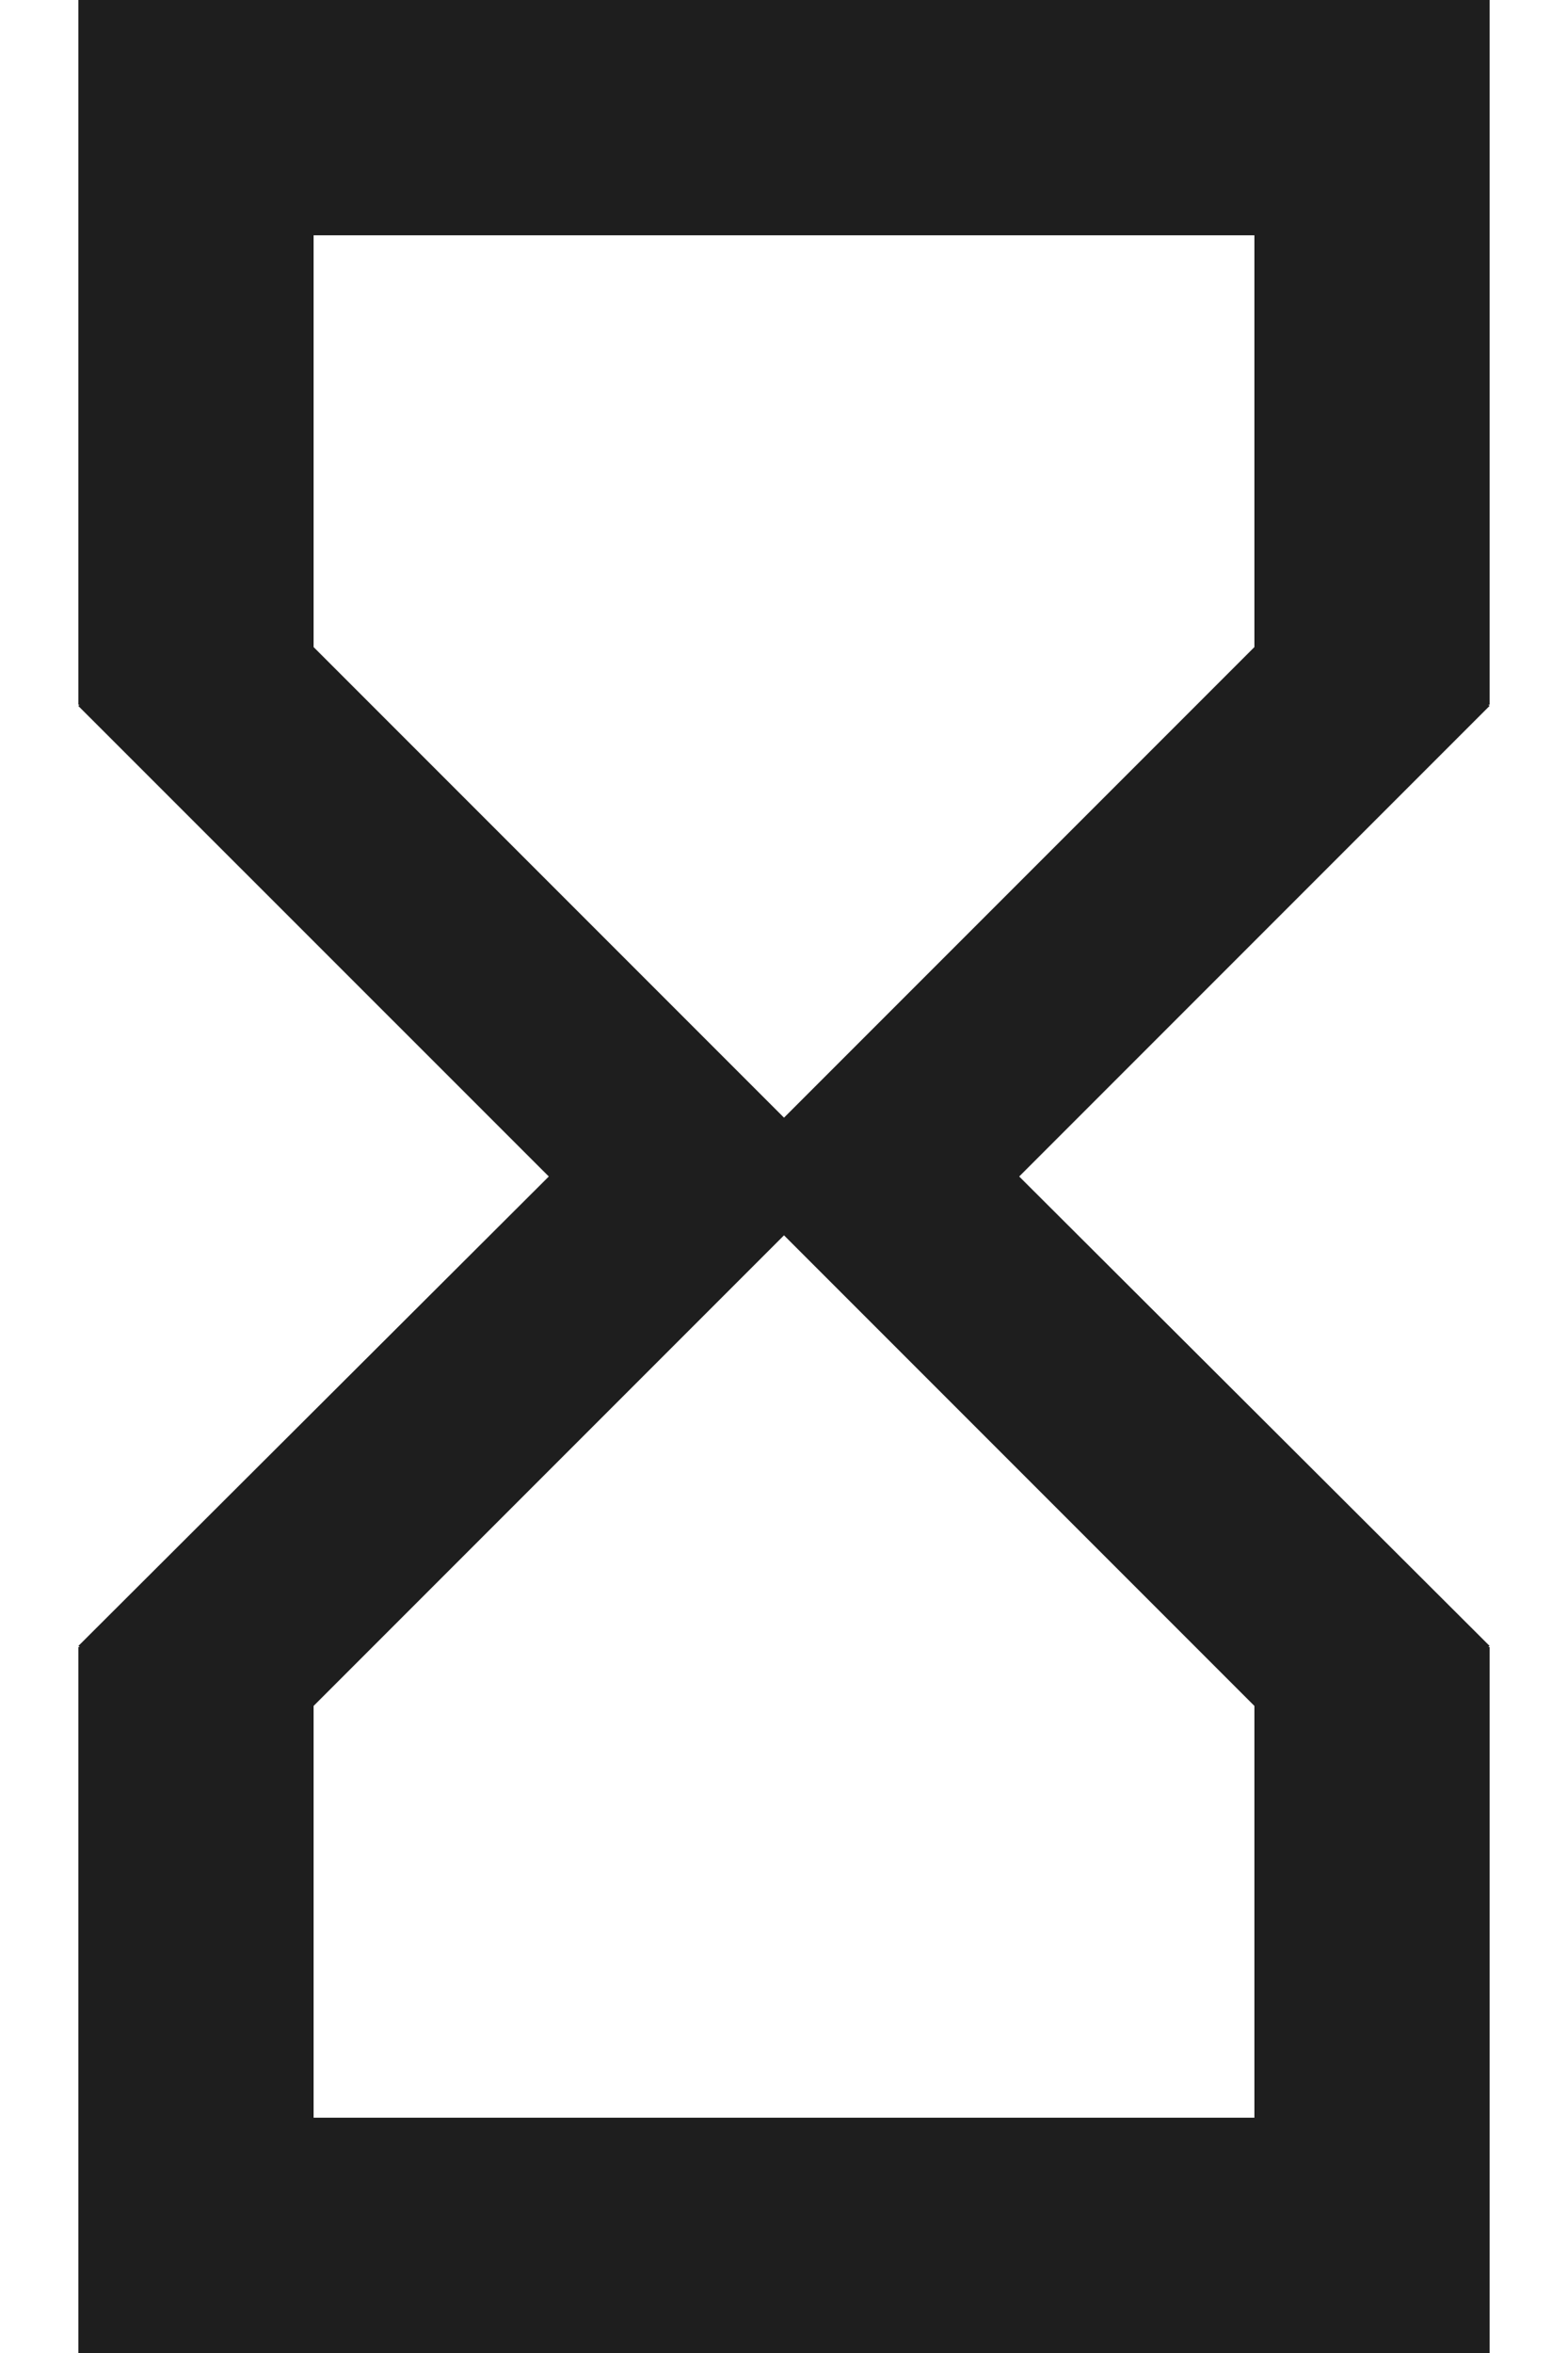 <svg width="12" height="18" viewBox="0 0 12 18" fill="none" xmlns="http://www.w3.org/2000/svg"><path d="M11.4 18v-5.4h-.01l.01-.009L7.8 9l3.6-3.6-.01-.009h.01V0H.6v5.391h.009l-.01.009L4.2 9 .6 12.591l.01.009h-.01V18h10.8zm-9-13.05V1.8h7.2v3.15L6 8.55l-3.6-3.6zM6 9.45l3.6 3.6v3.15H2.4v-3.15L6 9.45z" fill="#1E1E1E"/></svg>